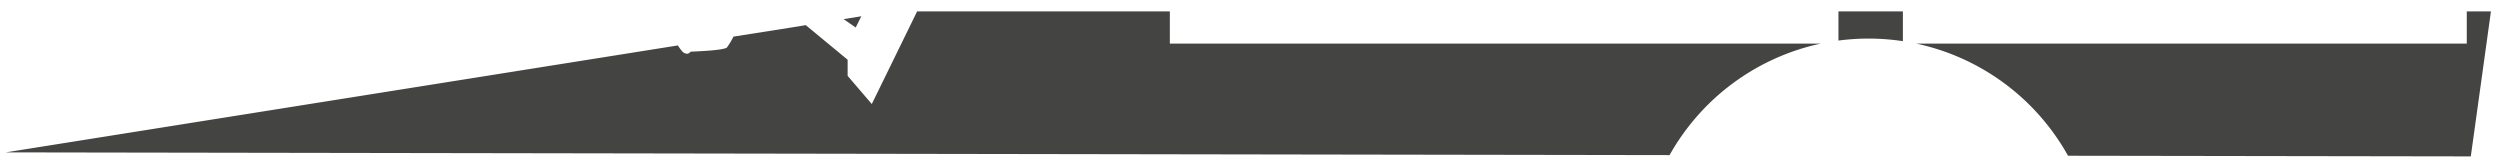 <svg id="Слой_1" data-name="Слой 1" xmlns="http://www.w3.org/2000/svg" viewBox="0 0 620.7 41.67" style="width: 13.21%">
    <g class="car-floor">
        <path d="M10 10 H 90 V 90 H 10 L 10 10" fill="transparent" />
        <path d="M123.4,2.21,119,2.92,122,5l1.4-2.79M200,1H137.25C130.51,14.79,126,24,126,24l-6-7V13L109.6,4.41,106,5,91.65,7.26A17.66,17.66,0,0,1,90,10c-1.13.67-6.73.9-9,1a1.19,1.19,0,0,1-.89.52A1.84,1.84,0,0,1,79,11a10.72,10.72,0,0,1-1.14-1.55L-87,35.68-89,36l413.07.68A56.67,56.67,0,0,1,361.58,9H200V1M382,1H366V8.24a57.17,57.17,0,0,1,16,.15V1M528,1h-6V9H385.35A56.68,56.68,0,0,1,423,36.84L523,37l2.46-17.68L526.89,9,528,1" transform="translate(90.45 1.83)" style="fill:#444442"/>
    </g>
    <path class="outline" d="M524.47,39.84l-104.18-.17-.81-1.45a53.81,53.81,0,0,0-35.72-26.45l-26.25-5.6H518.17v-8h12.09ZM423.59,34l95.94.15,3.1-22.32H400.33A59.4,59.4,0,0,1,423.59,34Z" transform="translate(90.45 1.83)" style="fill: transparent"/>
    <polygon class="outline" points="212.53 11.01 200.9 3.07 217.84 0.38 212.53 11.01" style="fill: transparent"/>
    <path class="outline" d="M324.72,39.51h-1.66L-90,38.83l-.45-5.63L78.22,6.37l1,1.52c.08.1.14.2.2.29l.47,0a55.81,55.81,0,0,0,7.32-.55c.2-.34.5-.87,1-1.69l.66-1.22,20.59-3.27,12.42,10.25V16l2.52,2.93L133.71-.24l.77-1.59h67.35v8H387.42l-26.25,5.6a53.82,53.82,0,0,0-35.63,26.29ZM-54.51,33.22l376,.62a59.47,59.47,0,0,1,23.16-22H196.17v-8H138L127.55,25.25l-1.9,3.87-9.48-11.07V14.33l-8.39-6.92L92.46,9.84c-1,1.79-1.38,2.23-2,2.61s-1.77,1-9.39,1.33a3.75,3.75,0,0,1-2,.56,4.52,4.52,0,0,1-2.83-1.1,3.91,3.91,0,0,1-.69-.71ZM80,9Z" transform="translate(90.45 1.83)" style="fill: transparent"/>
    <path class="outline" d="M383.83,11.69l-3.25-.5a55,55,0,0,0-15.21-.14l-3.21.42V-1.83h21.67ZM372.46,4.92c1.91,0,3.81.09,5.71.27V3.84H367.83V5.1C369.37,5,370.92,4.92,372.46,4.92Z" transform="translate(90.45 1.83)" style="fill: transparent"/>
</svg>